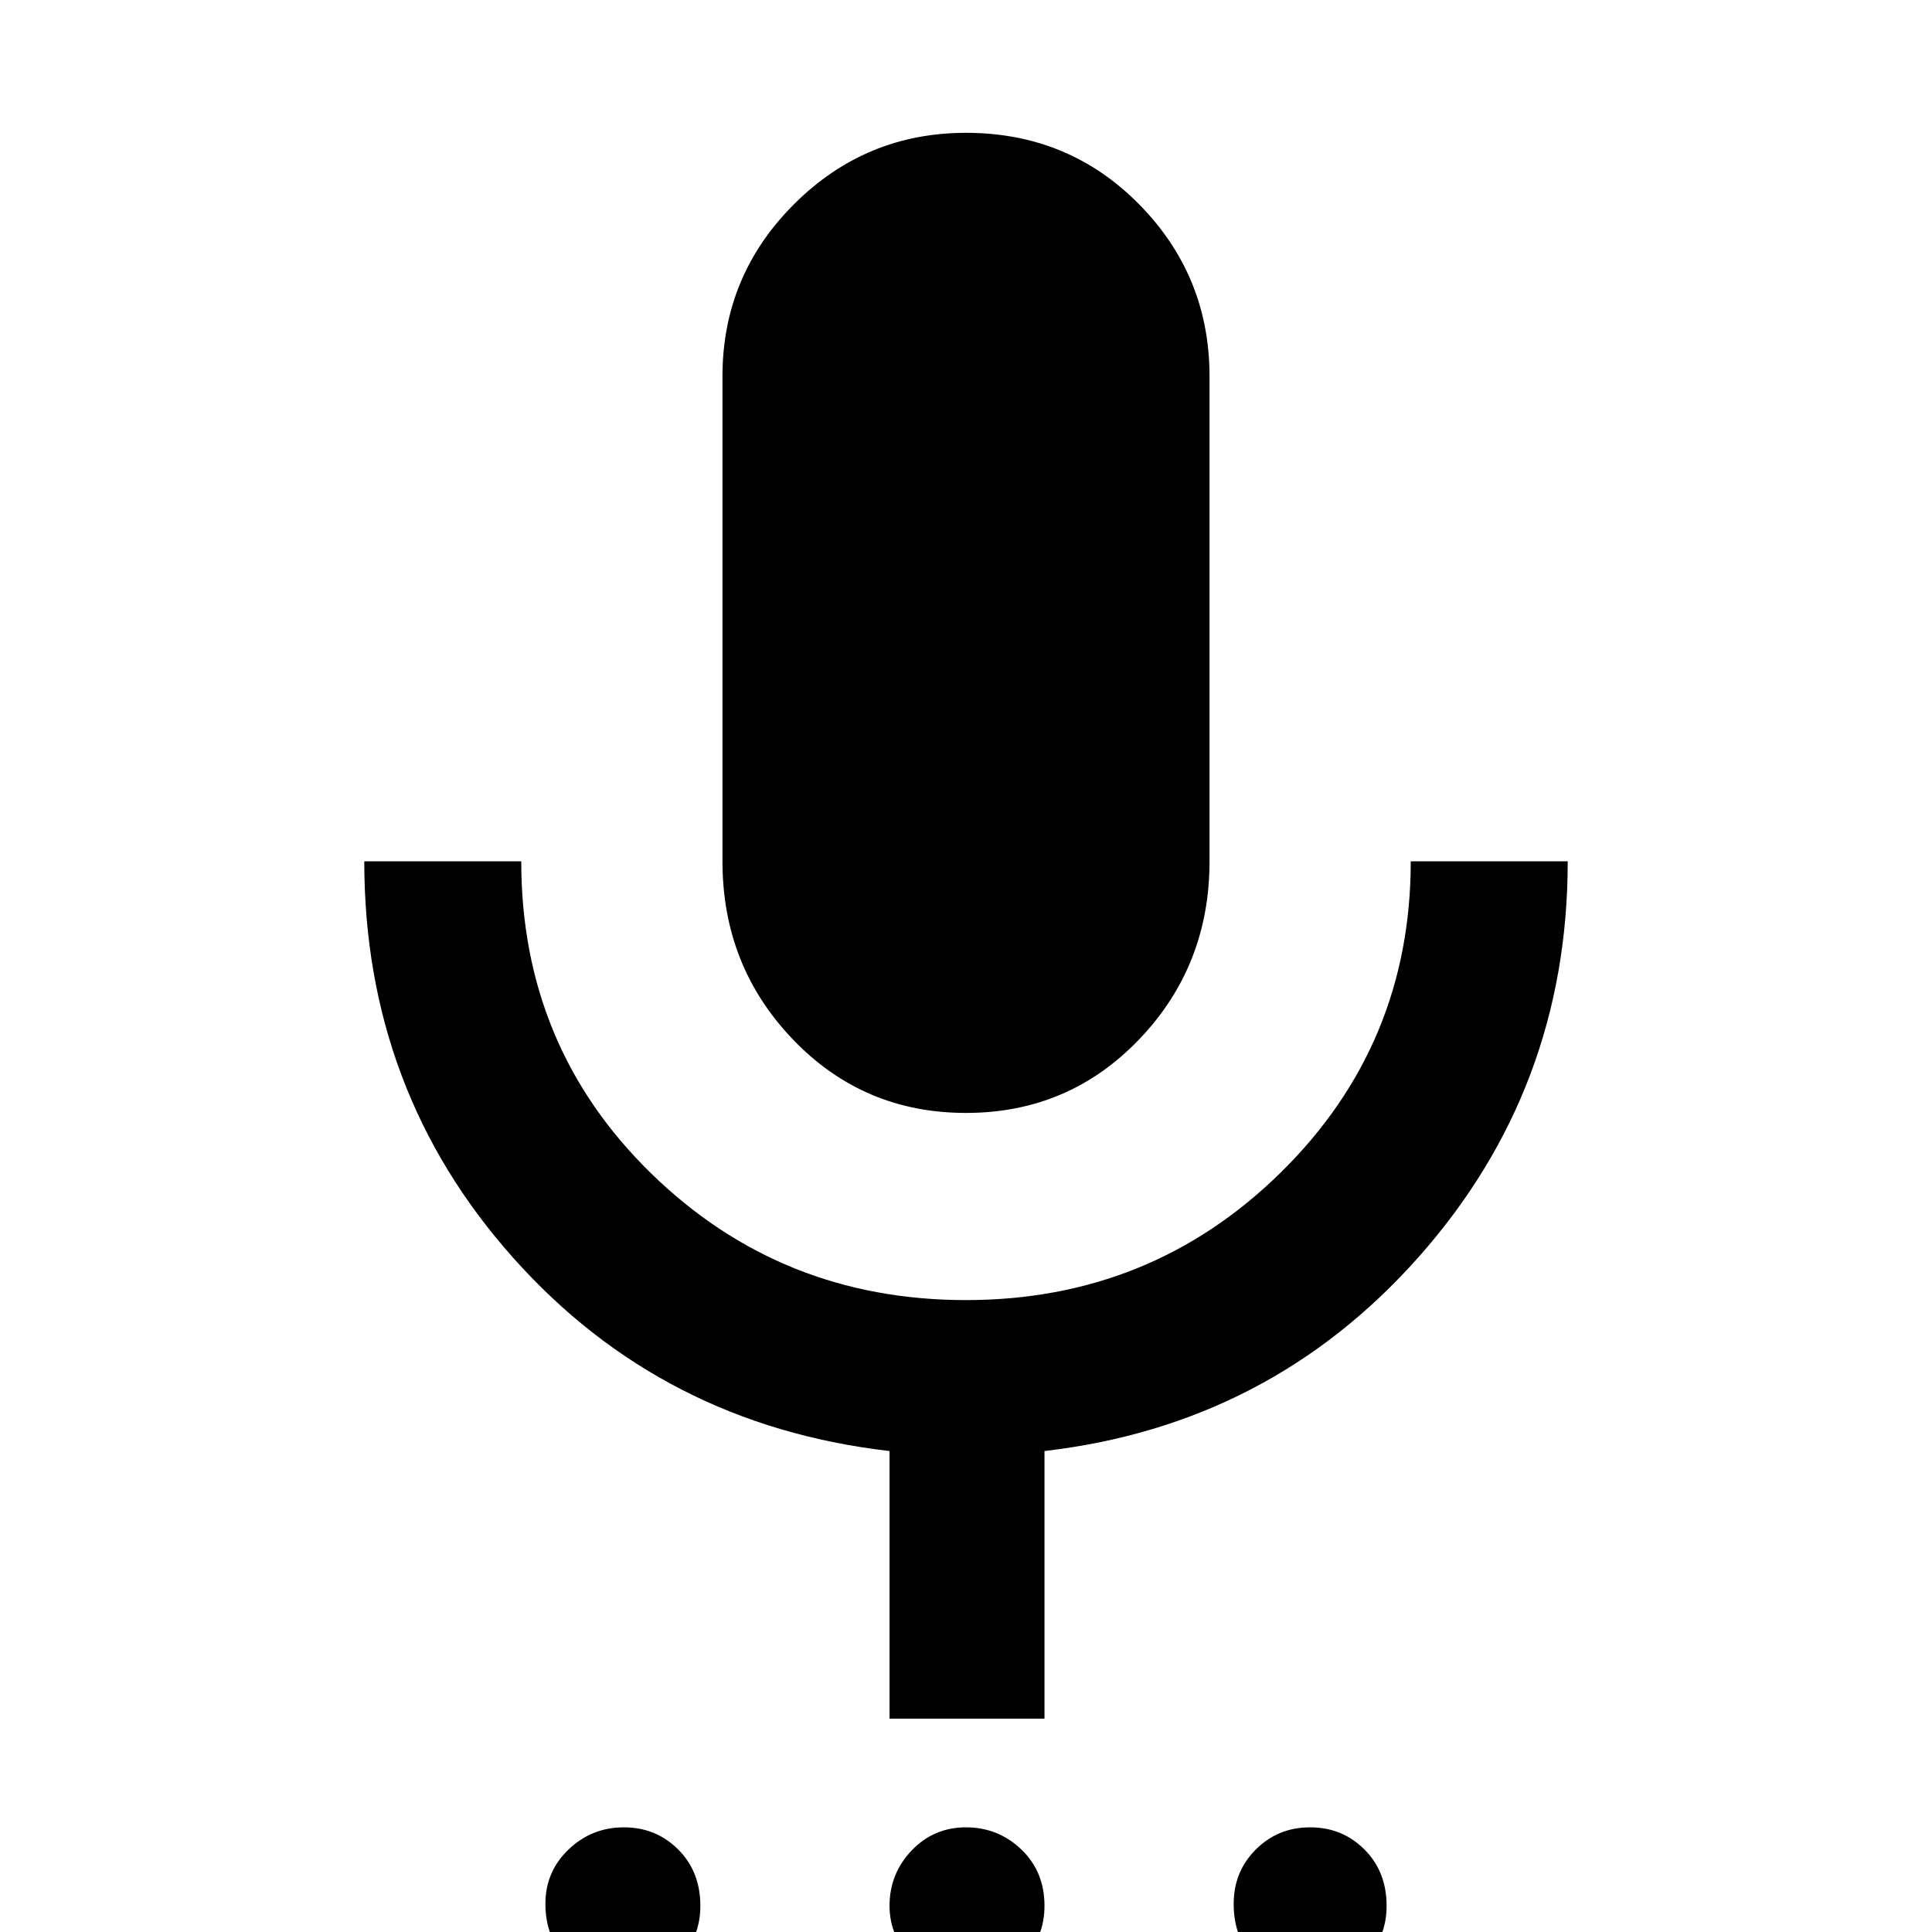 <svg xmlns="http://www.w3.org/2000/svg" height="40" width="40"><path d="M12.917 41.042q-.709 0-1.167-.459-.458-.458-.458-1.166 0-.667.479-1.125.479-.459 1.146-.459.666 0 1.125.459.458.458.458 1.166 0 .667-.458 1.125-.459.459-1.125.459Zm7.083 0q-.667 0-1.125-.48-.458-.479-.458-1.104 0-.666.458-1.146.458-.479 1.125-.479t1.146.459q.479.458.479 1.166 0 .667-.458 1.125-.459.459-1.167.459Zm7.125 0q-.708 0-1.146-.459-.437-.458-.437-1.166 0-.667.458-1.125.458-.459 1.125-.459t1.125.459q.458.458.458 1.166 0 .667-.458 1.125-.458.459-1.125.459Zm-7.125-18q-2.125 0-3.583-1.521-1.459-1.521-1.459-3.688V7.792q0-2.084 1.48-3.563Q17.917 2.75 20 2.75q2.125 0 3.583 1.479 1.459 1.479 1.459 3.563v10.041q0 2.167-1.459 3.688-1.458 1.521-3.583 1.521Zm-1.583 12.541v-5.541q-4.709-.542-7.792-4-3.083-3.459-3.083-8.209h3.25q0 3.834 2.687 6.459 2.688 2.625 6.521 2.625 3.833 0 6.521-2.646 2.687-2.646 2.687-6.438h3.25q0 4.709-3.083 8.188-3.083 3.479-7.75 4.021v5.541Z"/></svg>